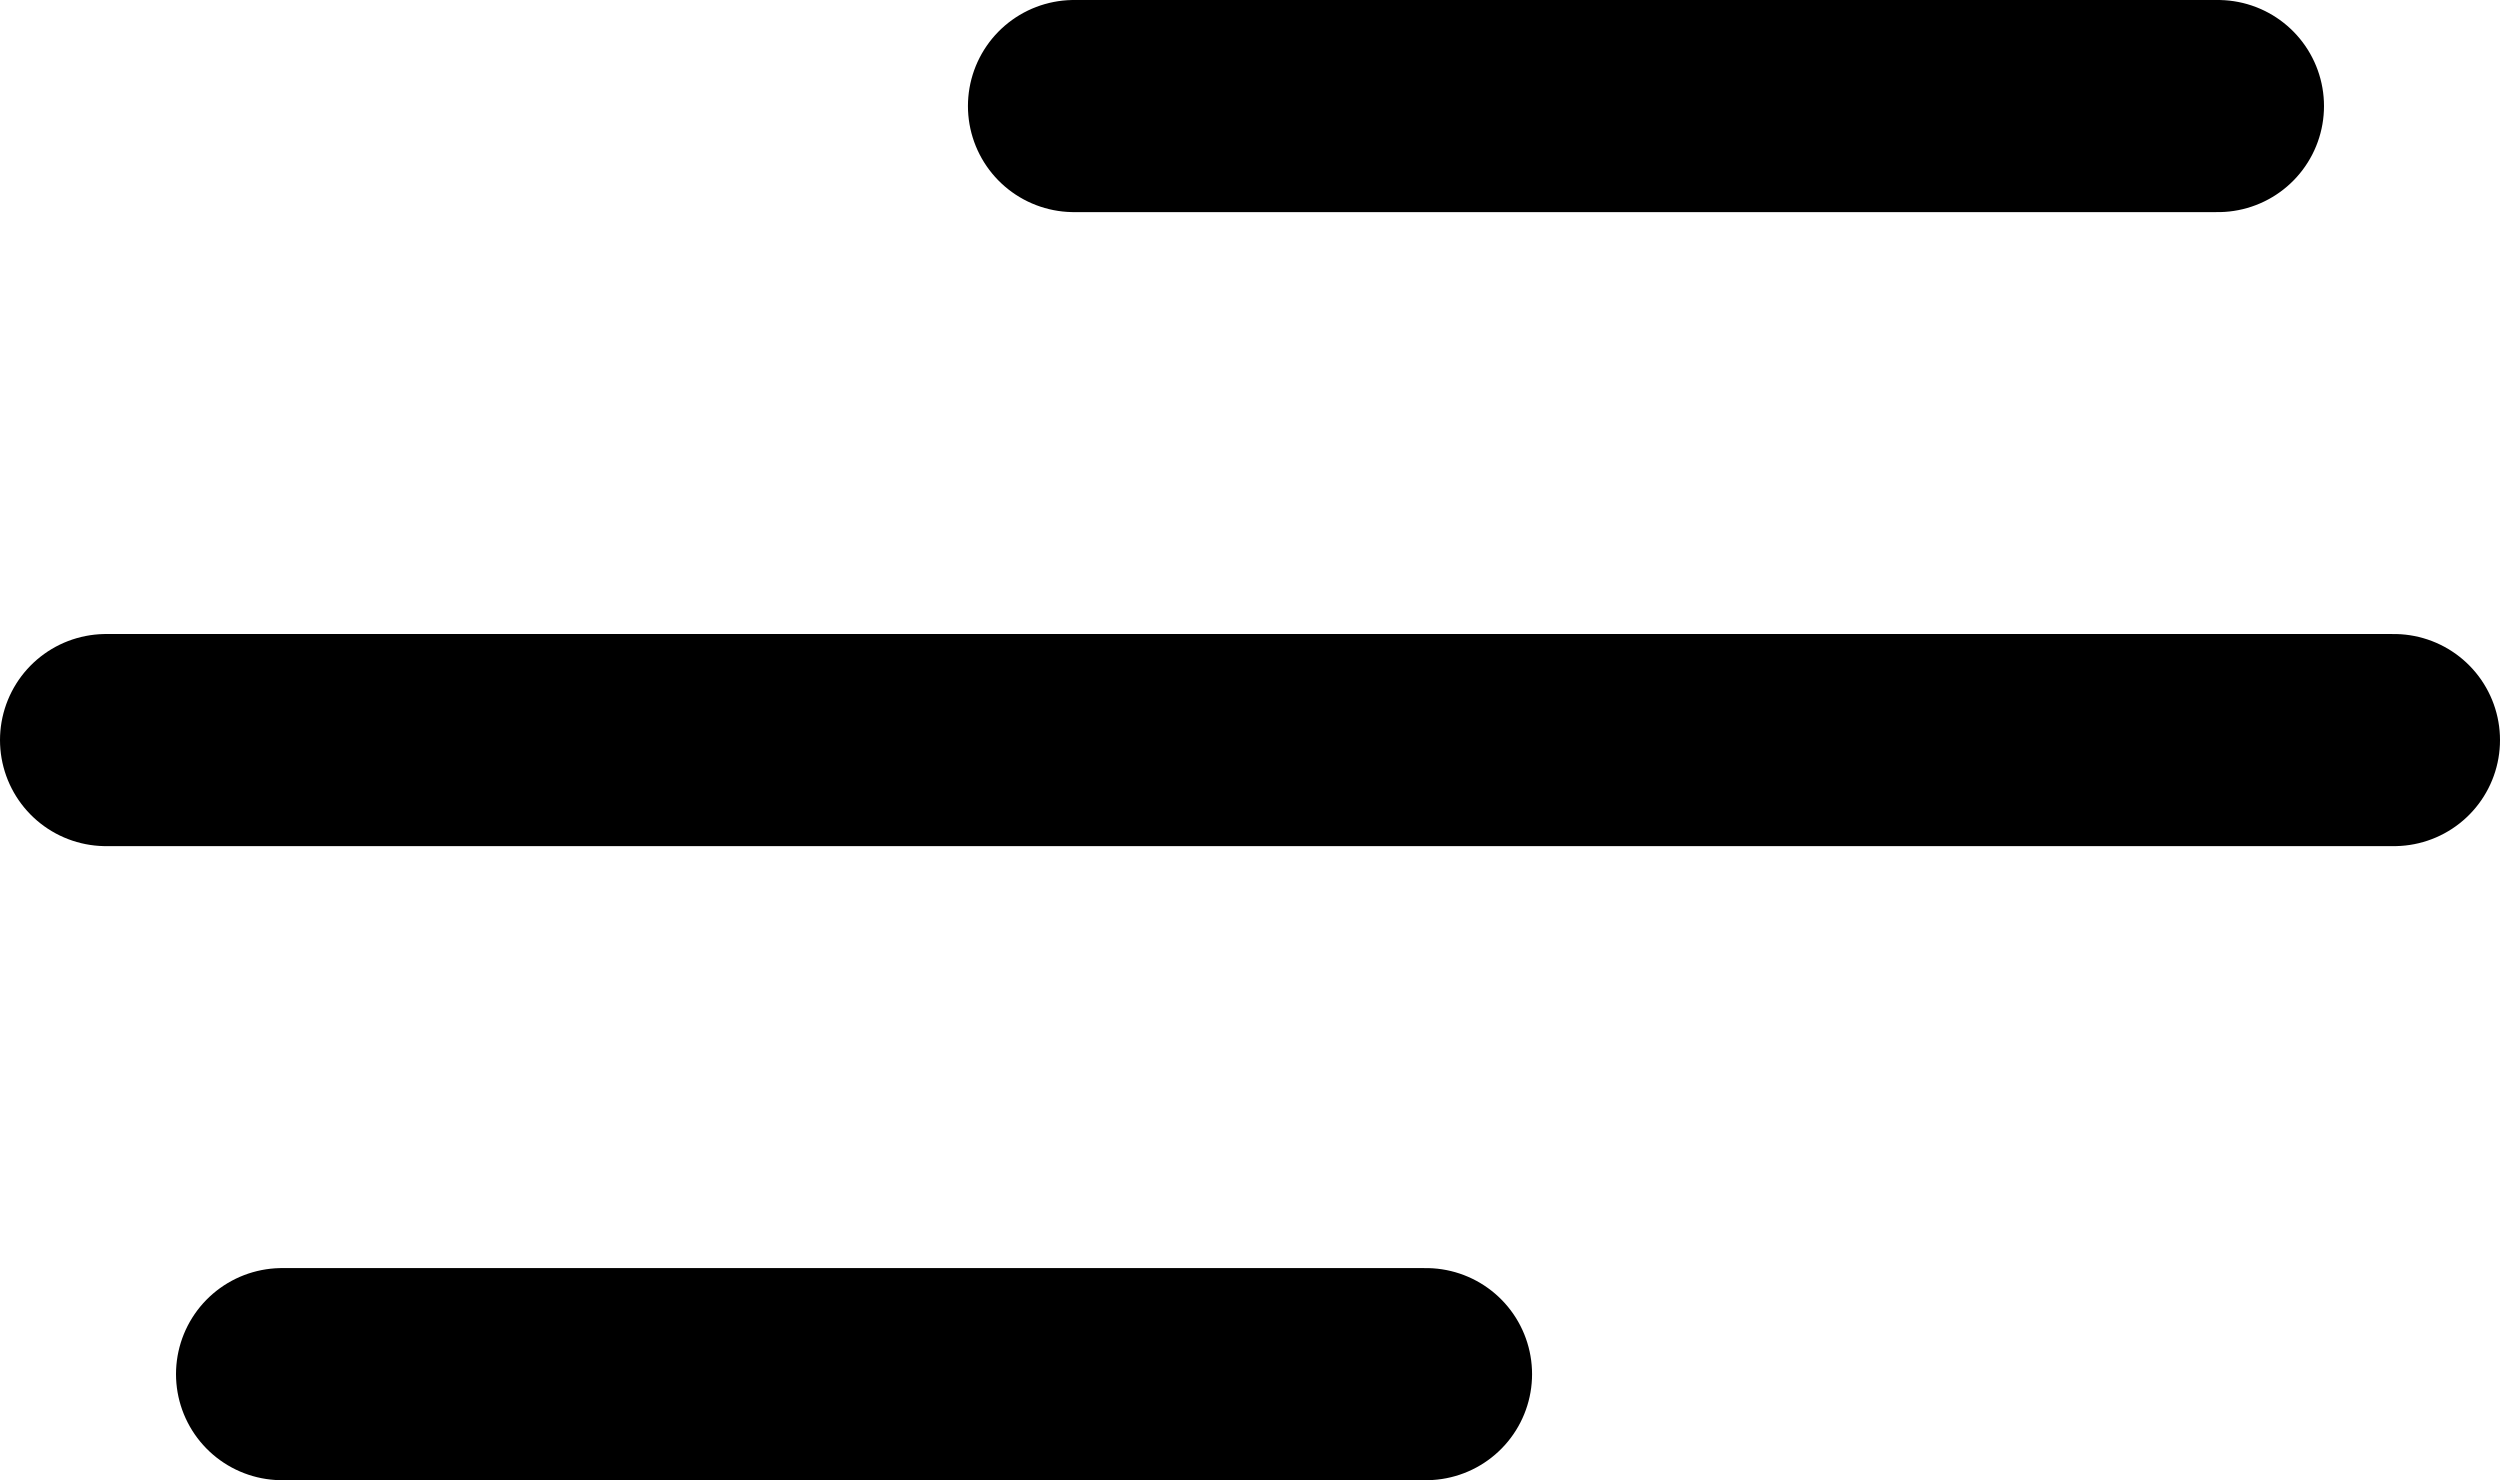 <svg xmlns="http://www.w3.org/2000/svg" width="47.144" height="27.913" viewBox="0 0 47.144 27.913"><g transform="translate(2 4)"><line x1="21.572" transform="translate(18.253 -2)" fill="none" stroke="#000" stroke-linecap="round" stroke-width="4"/><line x1="21.572" transform="translate(3.319 21.913)" fill="none" stroke="#000" stroke-linecap="round" stroke-width="4"/><line x1="43.144" transform="translate(0 9.956)" fill="none" stroke="#000" stroke-linecap="round" stroke-width="4"/></g></svg>